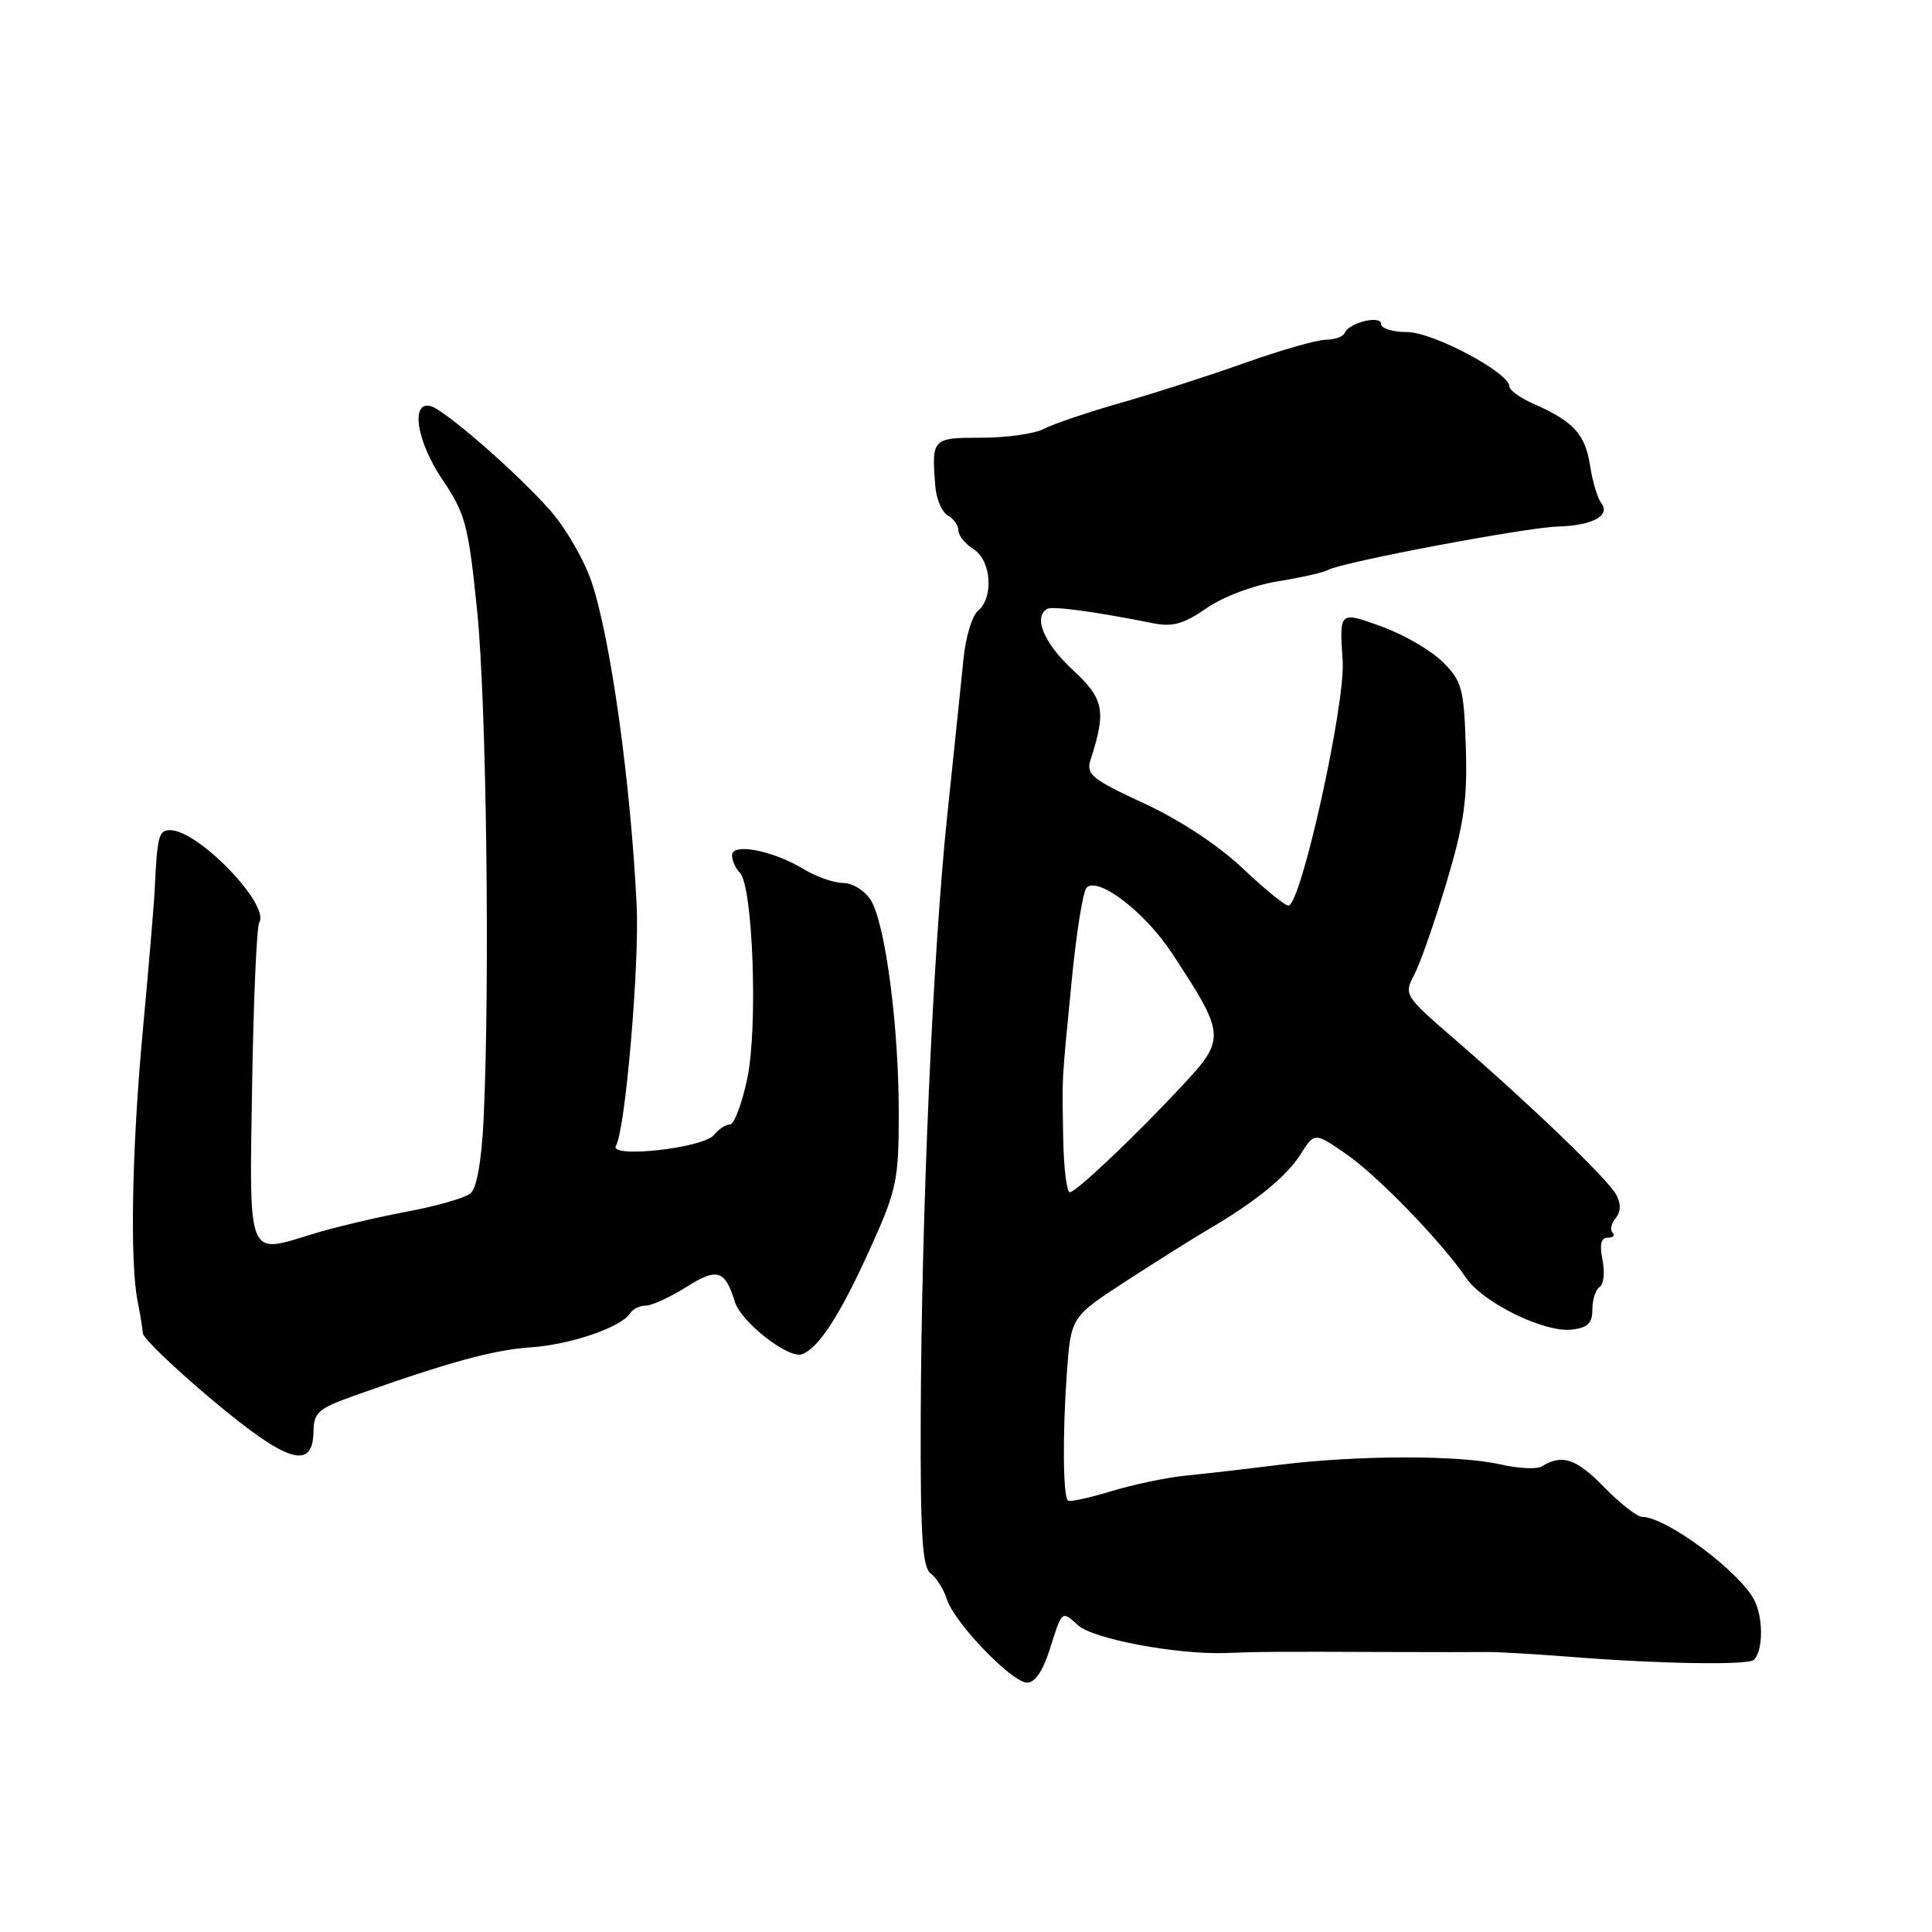 <?xml version="1.0" encoding="UTF-8" standalone="no"?>
<!DOCTYPE svg PUBLIC "-//W3C//DTD SVG 1.1//EN" "http://www.w3.org/Graphics/SVG/1.1/DTD/svg11.dtd" >
<svg xmlns="http://www.w3.org/2000/svg" xmlns:xlink="http://www.w3.org/1999/xlink" version="1.1" viewBox="0 0 256 256">
 <g >
 <path fill="currentColor"
d=" M 139.03 218.75 C 140.75 213.30 140.66 213.38 142.85 215.36 C 144.86 217.19 156.08 219.28 162.50 219.03 C 166.96 218.86 168.96 218.84 184.00 218.90 C 189.78 218.92 195.62 218.92 197.00 218.90 C 198.38 218.88 203.55 219.18 208.50 219.57 C 219.98 220.48 231.67 220.66 232.40 219.94 C 233.64 218.69 233.66 214.35 232.44 212.00 C 230.45 208.18 220.76 201.00 217.59 201.00 C 216.94 201.00 214.66 199.21 212.53 197.03 C 208.85 193.26 206.98 192.64 204.31 194.30 C 203.66 194.71 201.19 194.59 198.81 194.04 C 193.36 192.79 179.87 192.81 169.50 194.10 C 165.10 194.65 159.47 195.30 157.00 195.54 C 154.53 195.79 150.11 196.72 147.19 197.61 C 144.28 198.49 141.71 199.05 141.50 198.83 C 140.85 198.19 140.79 189.97 141.36 182.00 C 141.90 174.50 141.90 174.50 149.20 169.76 C 153.21 167.16 158.07 164.10 160.00 162.97 C 166.37 159.24 170.45 155.92 172.33 152.95 C 174.18 150.03 174.18 150.03 178.34 152.89 C 182.53 155.78 190.98 164.50 194.28 169.34 C 196.52 172.63 204.64 176.60 208.26 176.18 C 210.39 175.94 211.00 175.34 211.00 173.49 C 211.00 172.19 211.44 170.85 211.97 170.52 C 212.50 170.19 212.67 168.59 212.34 166.96 C 211.93 164.90 212.14 164.00 213.04 164.00 C 213.75 164.00 214.04 163.70 213.68 163.34 C 213.31 162.98 213.49 162.11 214.08 161.41 C 214.78 160.56 214.81 159.52 214.16 158.31 C 213.07 156.27 202.83 146.42 192.71 137.67 C 186.10 131.95 186.00 131.80 187.39 129.17 C 188.17 127.70 190.08 122.22 191.65 117.00 C 193.99 109.20 194.45 105.98 194.23 99.00 C 193.98 91.24 193.72 90.26 191.21 87.75 C 189.69 86.23 186.10 84.13 183.23 83.08 C 177.43 80.96 177.47 80.92 177.91 87.56 C 178.29 93.30 172.37 120.00 170.72 120.00 C 170.26 120.00 167.51 117.76 164.61 115.01 C 161.41 111.99 156.27 108.61 151.57 106.44 C 144.64 103.23 143.88 102.62 144.51 100.67 C 146.61 94.14 146.30 92.60 142.08 88.70 C 138.34 85.23 136.89 81.76 138.75 80.68 C 139.45 80.28 145.09 81.04 152.78 82.58 C 155.37 83.10 156.85 82.68 159.87 80.59 C 162.06 79.07 166.10 77.55 169.36 77.02 C 172.48 76.52 175.45 75.84 175.96 75.53 C 177.56 74.54 202.18 69.88 206.44 69.77 C 211.05 69.64 213.47 68.30 212.15 66.62 C 211.67 66.00 211.01 63.76 210.68 61.64 C 210.05 57.55 208.49 55.84 203.25 53.53 C 201.46 52.75 200.00 51.70 200.00 51.20 C 200.00 49.38 189.87 44.00 186.43 44.00 C 184.55 44.00 183.00 43.52 183.00 42.93 C 183.00 41.70 178.69 42.77 178.17 44.13 C 177.98 44.61 176.86 45.01 175.67 45.02 C 174.47 45.03 169.68 46.41 165.00 48.07 C 160.32 49.74 152.90 52.13 148.50 53.38 C 144.10 54.64 139.51 56.19 138.31 56.83 C 137.11 57.47 133.40 58.00 130.07 58.00 C 123.50 58.00 123.42 58.08 123.94 64.50 C 124.08 66.15 124.82 67.86 125.59 68.30 C 126.37 68.74 127.00 69.64 127.00 70.31 C 127.00 70.97 127.90 72.08 129.00 72.77 C 131.35 74.24 131.71 79.17 129.59 80.93 C 128.81 81.57 127.95 84.44 127.67 87.30 C 127.38 90.16 126.42 99.47 125.52 108.00 C 123.61 126.23 122.10 160.59 122.00 187.99 C 121.95 203.52 122.22 207.68 123.32 208.49 C 124.08 209.05 125.05 210.59 125.47 211.91 C 126.46 215.03 134.04 222.91 136.09 222.96 C 137.10 222.99 138.17 221.44 139.03 218.75 Z  M 41.54 189.67 C 41.58 187.15 42.19 186.62 47.04 184.90 C 59.47 180.48 65.42 178.86 70.32 178.53 C 75.58 178.18 82.35 175.86 83.49 174.02 C 83.84 173.46 84.78 173.00 85.58 173.00 C 86.38 173.00 88.79 171.89 90.93 170.54 C 95.04 167.95 96.07 168.26 97.37 172.50 C 98.20 175.19 104.52 180.12 106.29 179.44 C 108.53 178.58 111.39 174.12 115.38 165.27 C 118.83 157.62 119.09 156.37 119.09 147.46 C 119.09 135.88 117.30 122.33 115.37 119.25 C 114.59 118.01 112.95 117.00 111.73 117.00 C 110.50 116.99 108.15 116.17 106.50 115.17 C 102.44 112.70 97.00 111.64 97.00 113.33 C 97.00 114.03 97.46 115.06 98.03 115.63 C 99.77 117.37 100.45 136.18 99.01 142.95 C 98.30 146.28 97.28 149.00 96.72 149.00 C 96.17 149.00 95.22 149.62 94.61 150.38 C 93.19 152.15 80.55 153.53 81.62 151.80 C 82.85 149.81 84.74 127.88 84.36 119.98 C 83.57 103.73 80.95 84.84 78.42 77.20 C 77.45 74.28 74.98 69.99 72.92 67.65 C 68.52 62.65 58.85 54.23 57.02 53.80 C 54.37 53.18 55.24 58.53 58.59 63.50 C 61.69 68.10 62.06 69.49 63.23 81.00 C 64.46 93.10 64.93 130.37 64.08 148.27 C 63.81 153.86 63.18 157.43 62.34 158.13 C 61.61 158.74 57.75 159.84 53.76 160.58 C 49.77 161.33 44.13 162.67 41.23 163.57 C 32.73 166.20 33.02 166.95 33.41 143.66 C 33.59 132.42 34.02 122.78 34.35 122.24 C 35.81 119.88 26.27 110.00 22.54 110.00 C 21.03 110.00 20.84 110.73 20.49 118.00 C 20.40 119.92 19.69 128.25 18.93 136.50 C 17.47 152.10 17.19 167.34 18.25 172.50 C 18.58 174.15 18.89 176.03 18.93 176.67 C 18.97 177.31 23.10 181.28 28.10 185.48 C 38.07 193.84 41.46 194.90 41.54 189.67 Z  M 140.88 150.75 C 140.74 142.14 140.63 144.15 142.00 130.00 C 142.61 123.67 143.50 118.11 143.98 117.62 C 145.50 116.10 151.71 120.85 155.28 126.29 C 162.39 137.08 162.43 137.65 156.75 143.75 C 150.44 150.53 142.60 157.96 141.75 157.98 C 141.34 157.99 140.95 154.74 140.88 150.75 Z "/>
</g>
</svg>
